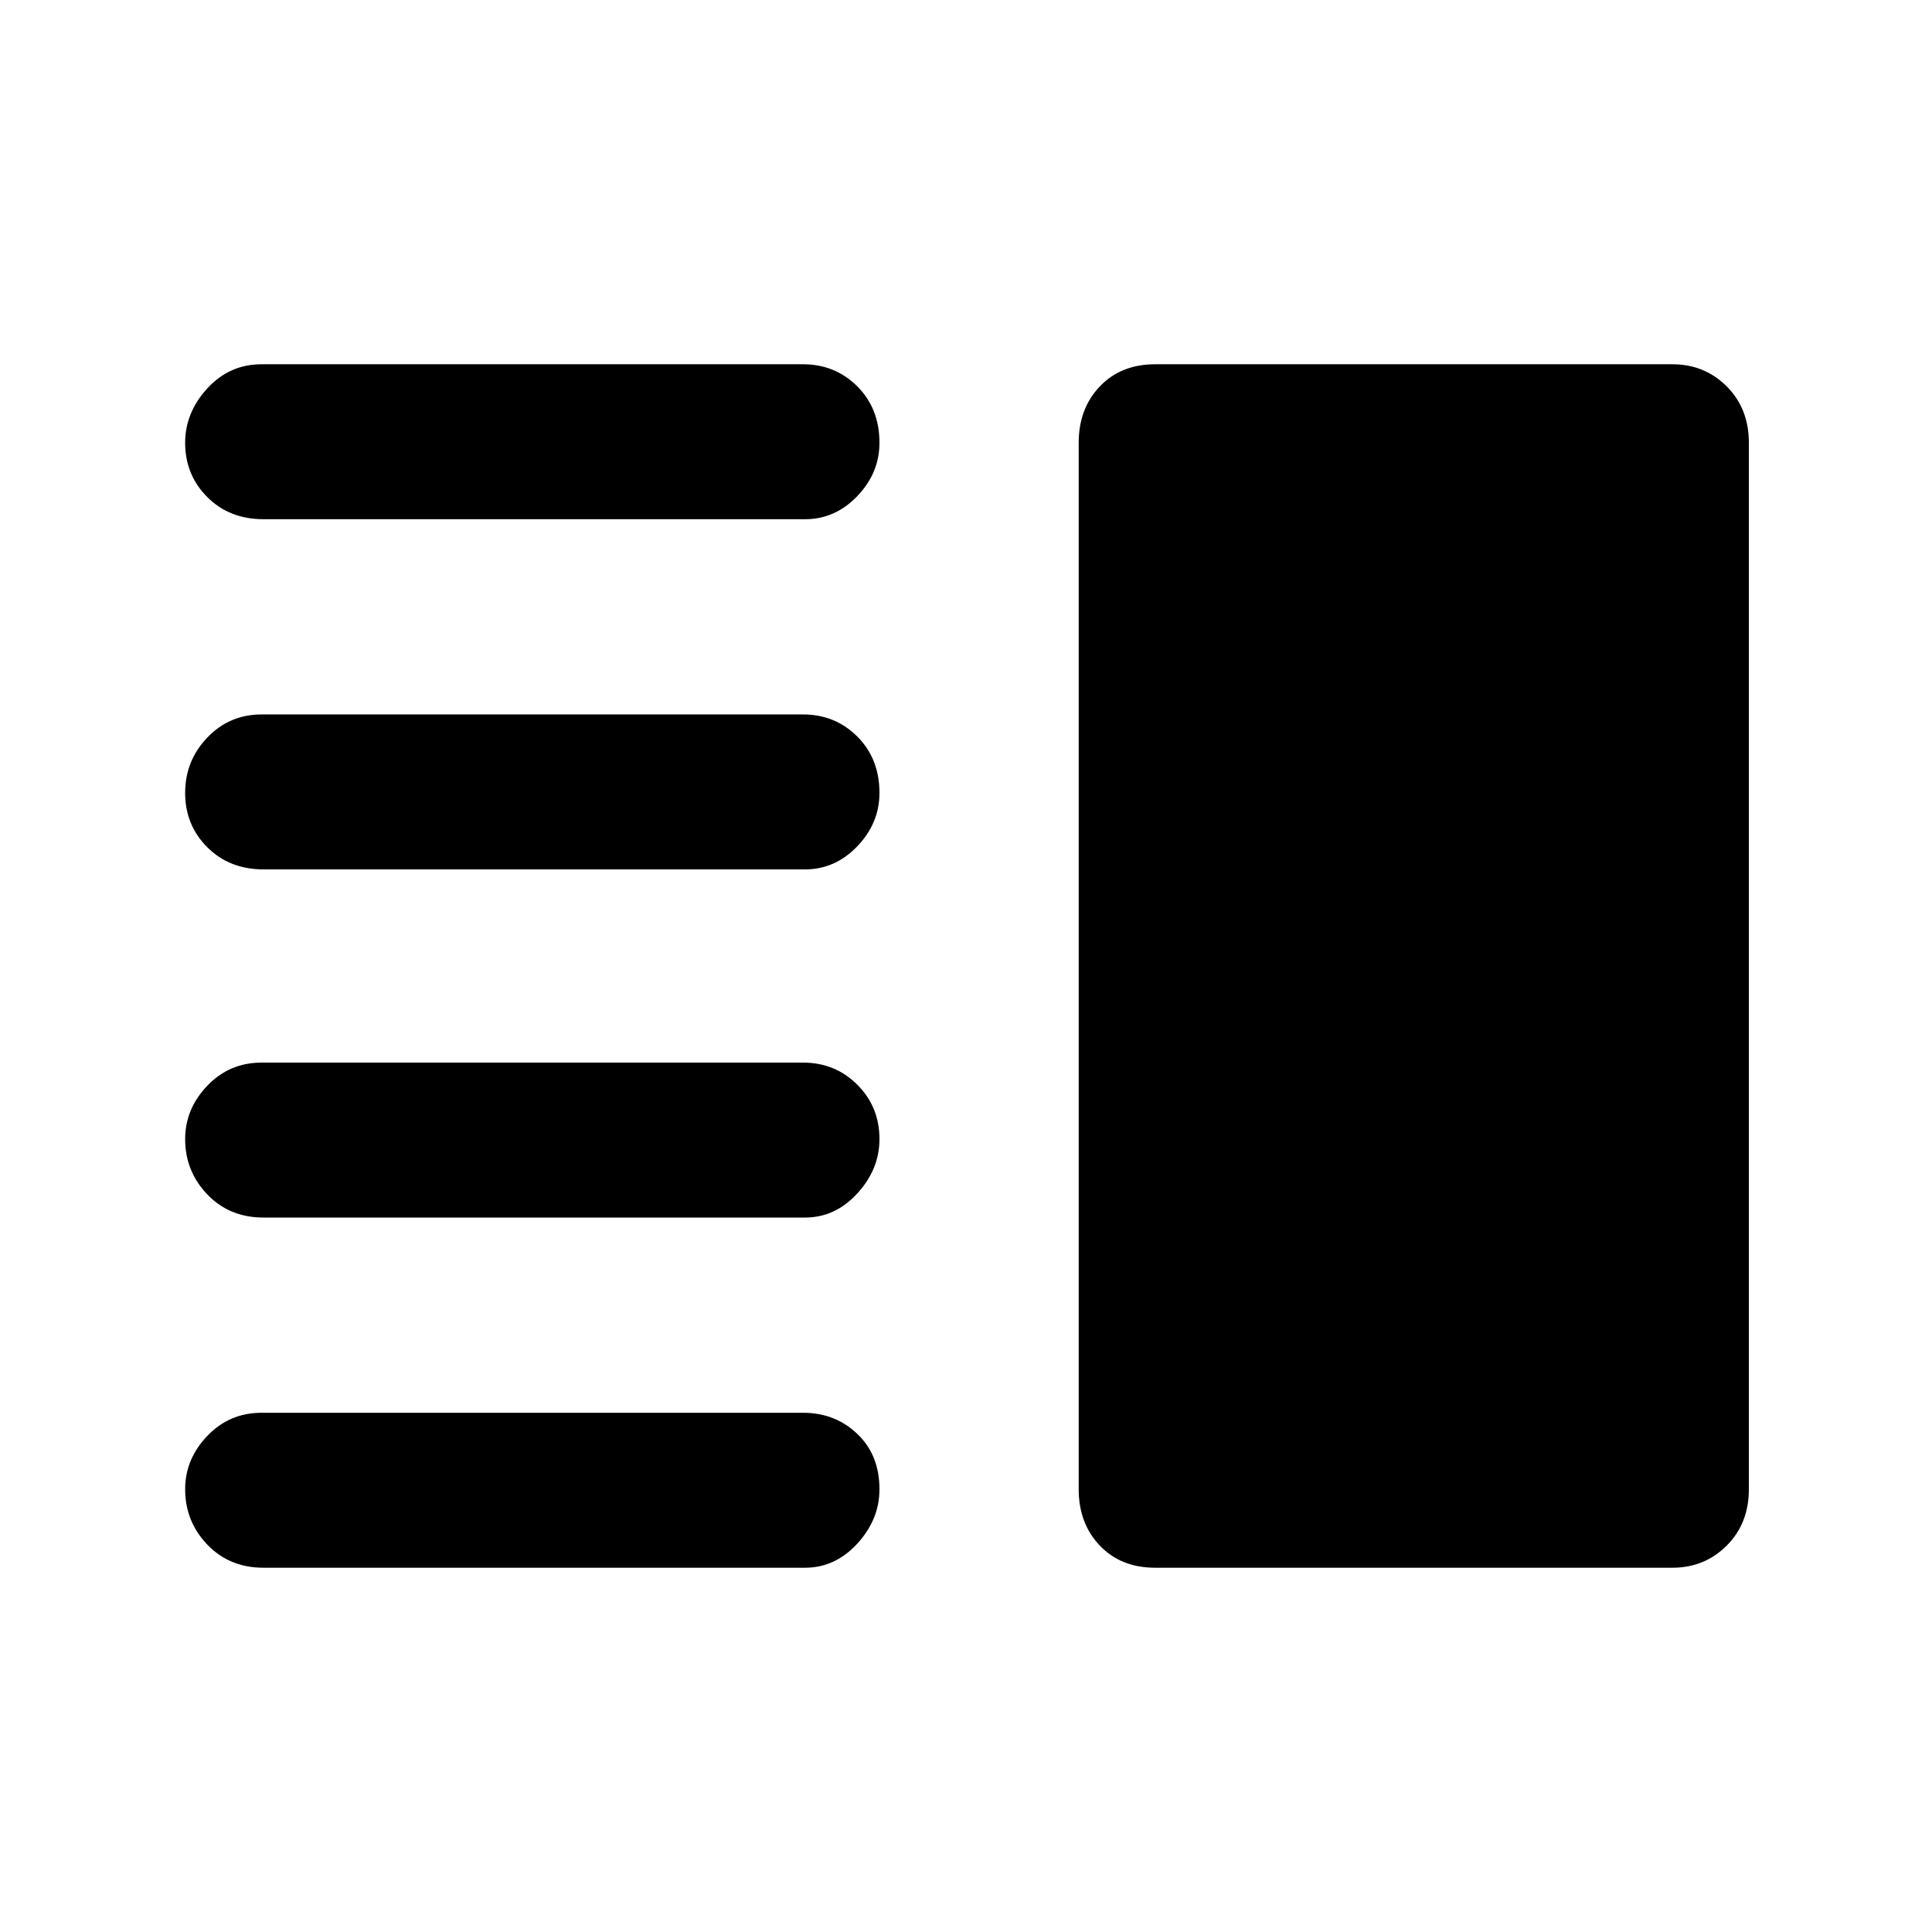 <svg xmlns="http://www.w3.org/2000/svg" height="48" width="48"><path d="M6.55 30.25Q5.7 30.25 5.15 29.675Q4.6 29.1 4.6 28.3Q4.6 27.55 5.15 26.975Q5.7 26.4 6.5 26.4H19.95Q20.75 26.4 21.3 26.95Q21.85 27.5 21.85 28.3Q21.85 29.05 21.3 29.65Q20.75 30.25 20 30.25ZM6.55 38.95Q5.7 38.95 5.15 38.375Q4.6 37.8 4.6 37Q4.6 36.25 5.15 35.675Q5.7 35.1 6.5 35.1H19.95Q20.75 35.1 21.3 35.625Q21.85 36.15 21.85 37Q21.85 37.75 21.3 38.35Q20.75 38.95 20 38.95ZM6.55 21.6Q5.7 21.6 5.15 21.05Q4.6 20.5 4.6 19.7Q4.6 18.9 5.15 18.325Q5.7 17.75 6.5 17.75H19.95Q20.75 17.75 21.3 18.3Q21.85 18.85 21.85 19.7Q21.85 20.45 21.3 21.025Q20.75 21.6 20 21.6ZM6.55 12.9Q5.7 12.9 5.15 12.35Q4.6 11.8 4.6 11Q4.6 10.25 5.15 9.65Q5.7 9.05 6.5 9.05H19.95Q20.75 9.05 21.3 9.6Q21.85 10.15 21.85 11Q21.85 11.75 21.3 12.325Q20.75 12.9 20 12.9ZM28.7 38.95Q27.85 38.95 27.325 38.4Q26.8 37.85 26.8 37V11Q26.8 10.15 27.325 9.6Q27.85 9.05 28.7 9.05H41.55Q42.35 9.05 42.9 9.6Q43.45 10.15 43.45 11V37Q43.45 37.85 42.9 38.4Q42.35 38.95 41.55 38.95Z"/></svg>